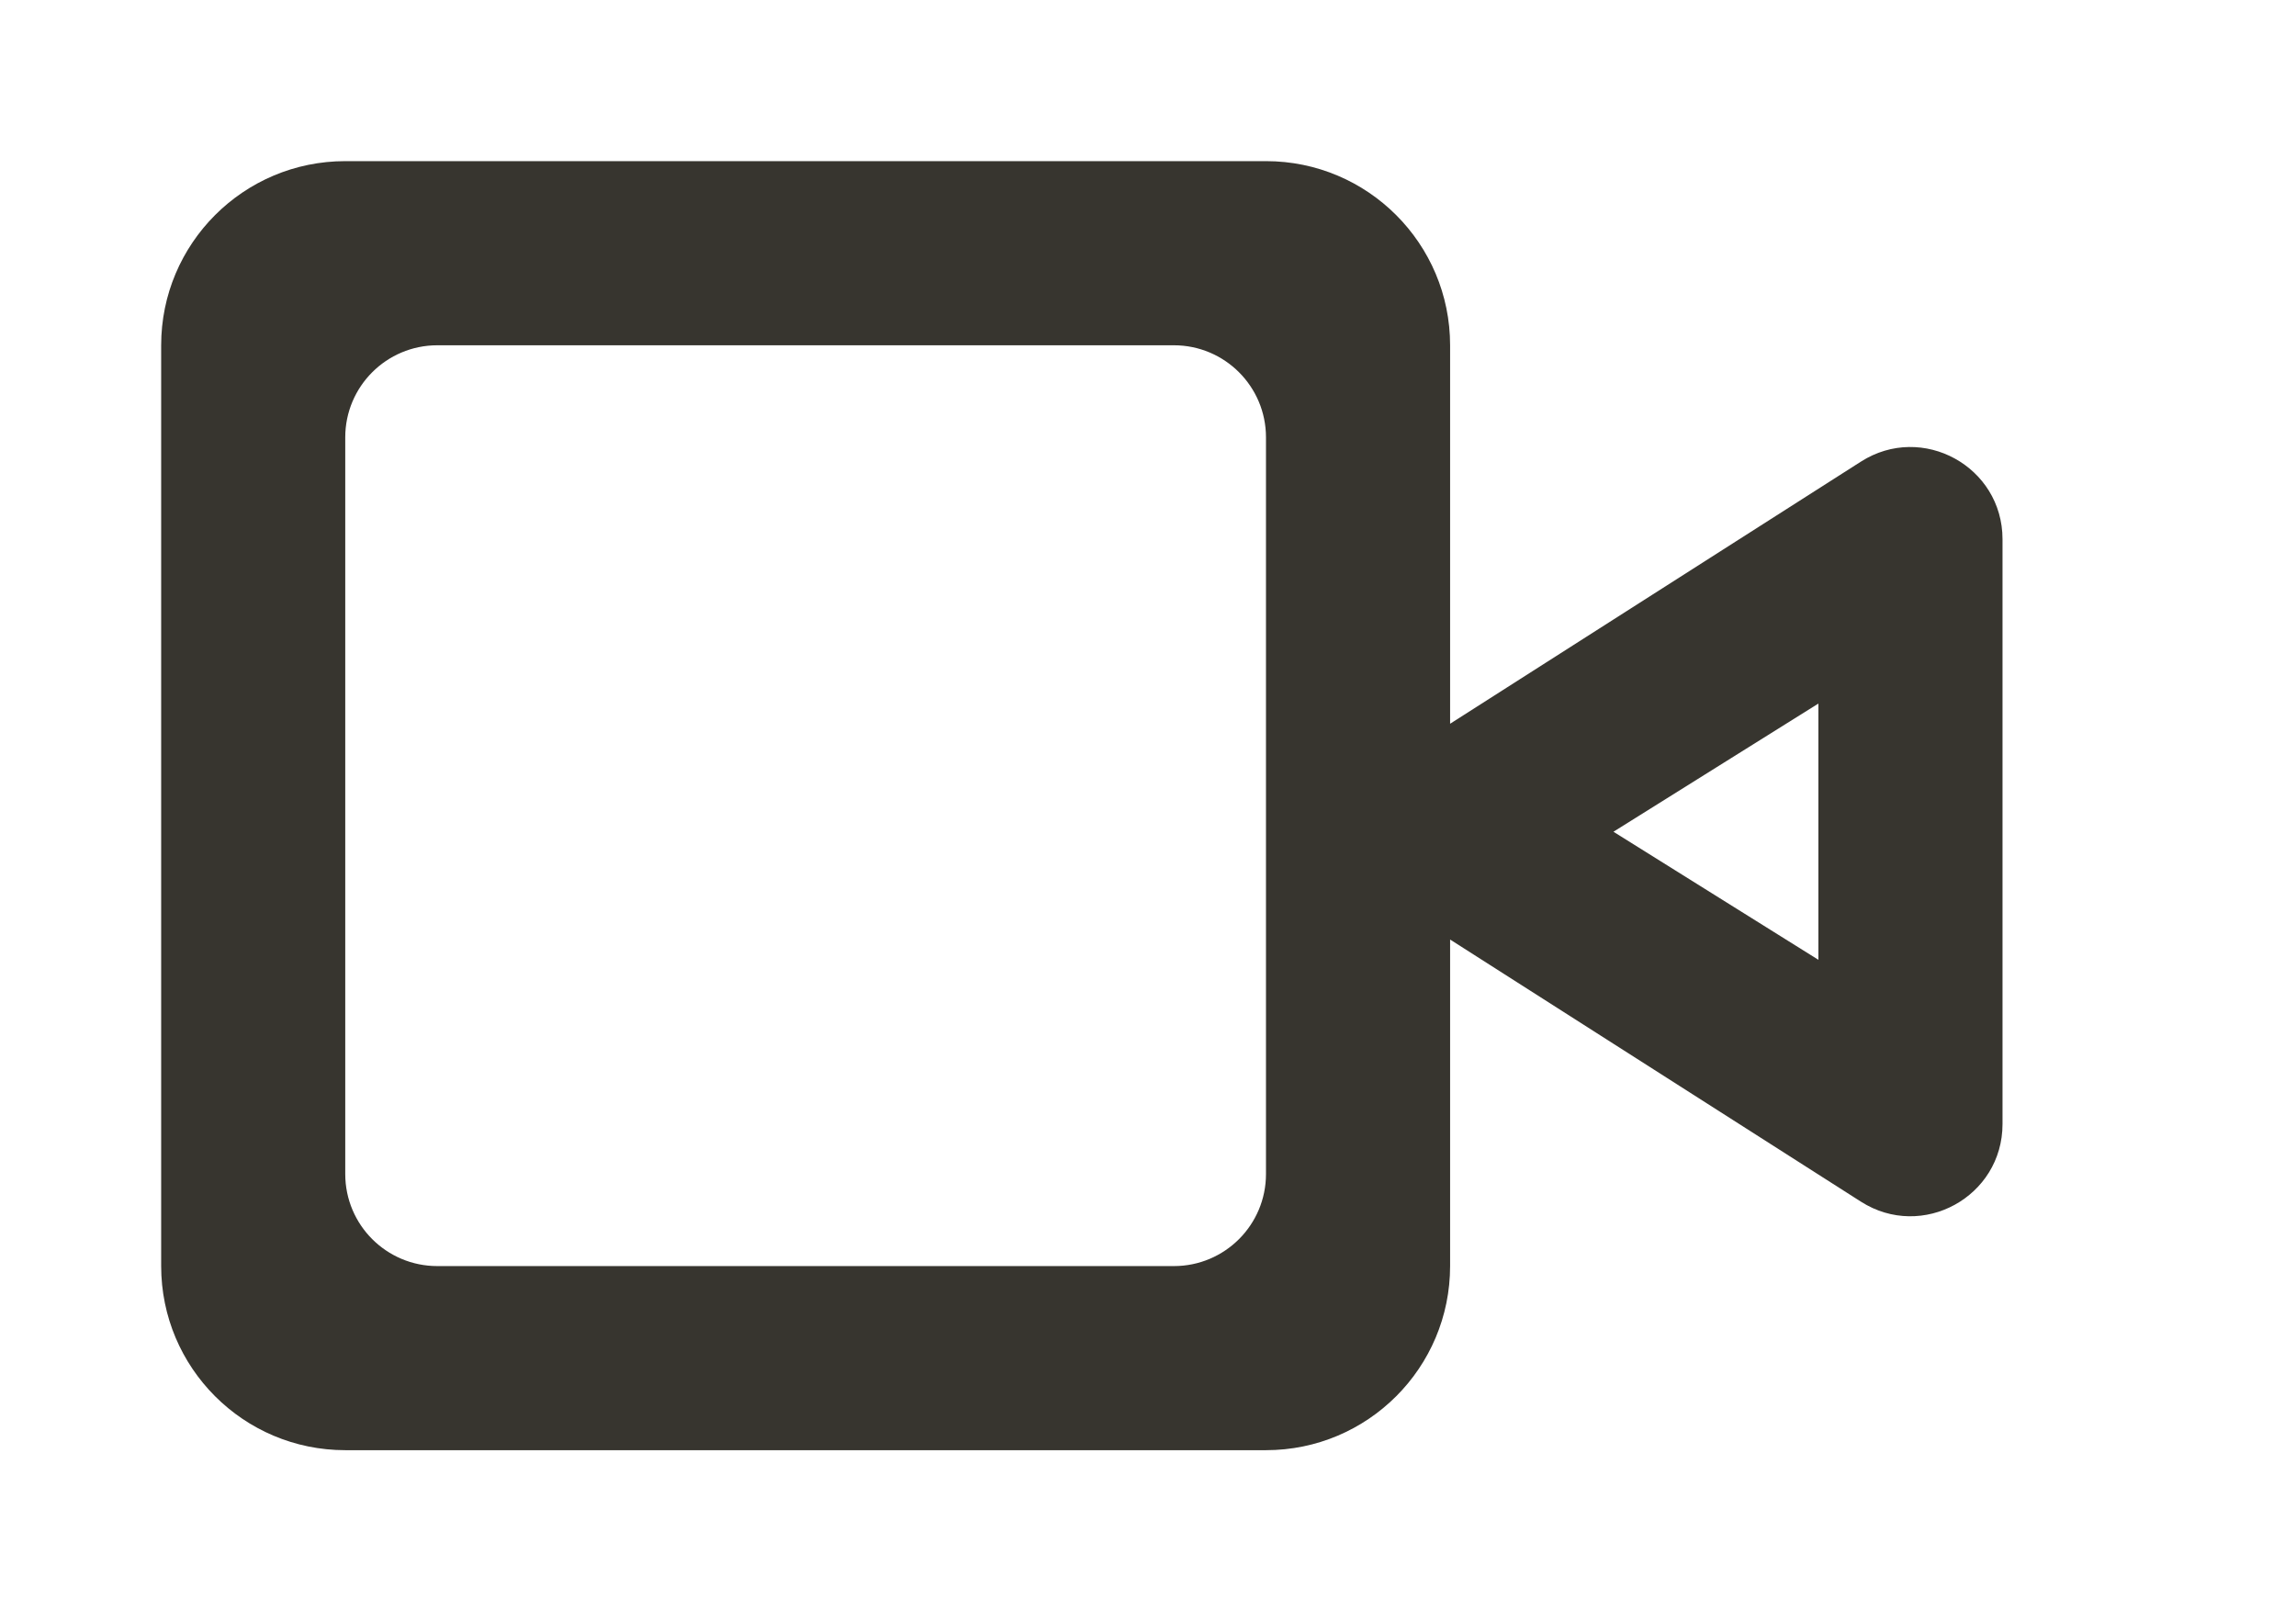 <!-- Generated by IcoMoon.io -->
<svg version="1.1" xmlns="http://www.w3.org/2000/svg" width="57" height="40" viewBox="0 0 57 40">
<title>mp-video_round-</title>
<path fill="#37352f" d="M45.143 23.826l-5.088-3.179 5.088-3.182v6.361zM29.143 31.429h-18.286c-1.262 0-2.286-1.022-2.286-2.286v-18.286c0-1.262 1.024-2.286 2.286-2.286h18.286c1.262 0 2.286 1.024 2.286 2.286v18.286c0 1.264-1.024 2.286-2.286 2.286v0zM36 17.968v-9.397c0-2.523-2.046-4.571-4.571-4.571h-22.857c-2.526 0-4.571 2.048-4.571 4.571v22.857c0 2.526 2.046 4.571 4.571 4.571h22.857c2.526 0 4.571-2.046 4.571-4.571v-8.105l10.199 6.507c1.522 0.971 3.515-0.121 3.515-1.927v-14.517c0-1.806-1.993-2.898-3.515-1.927l-10.199 6.507z"></path>
</svg>
